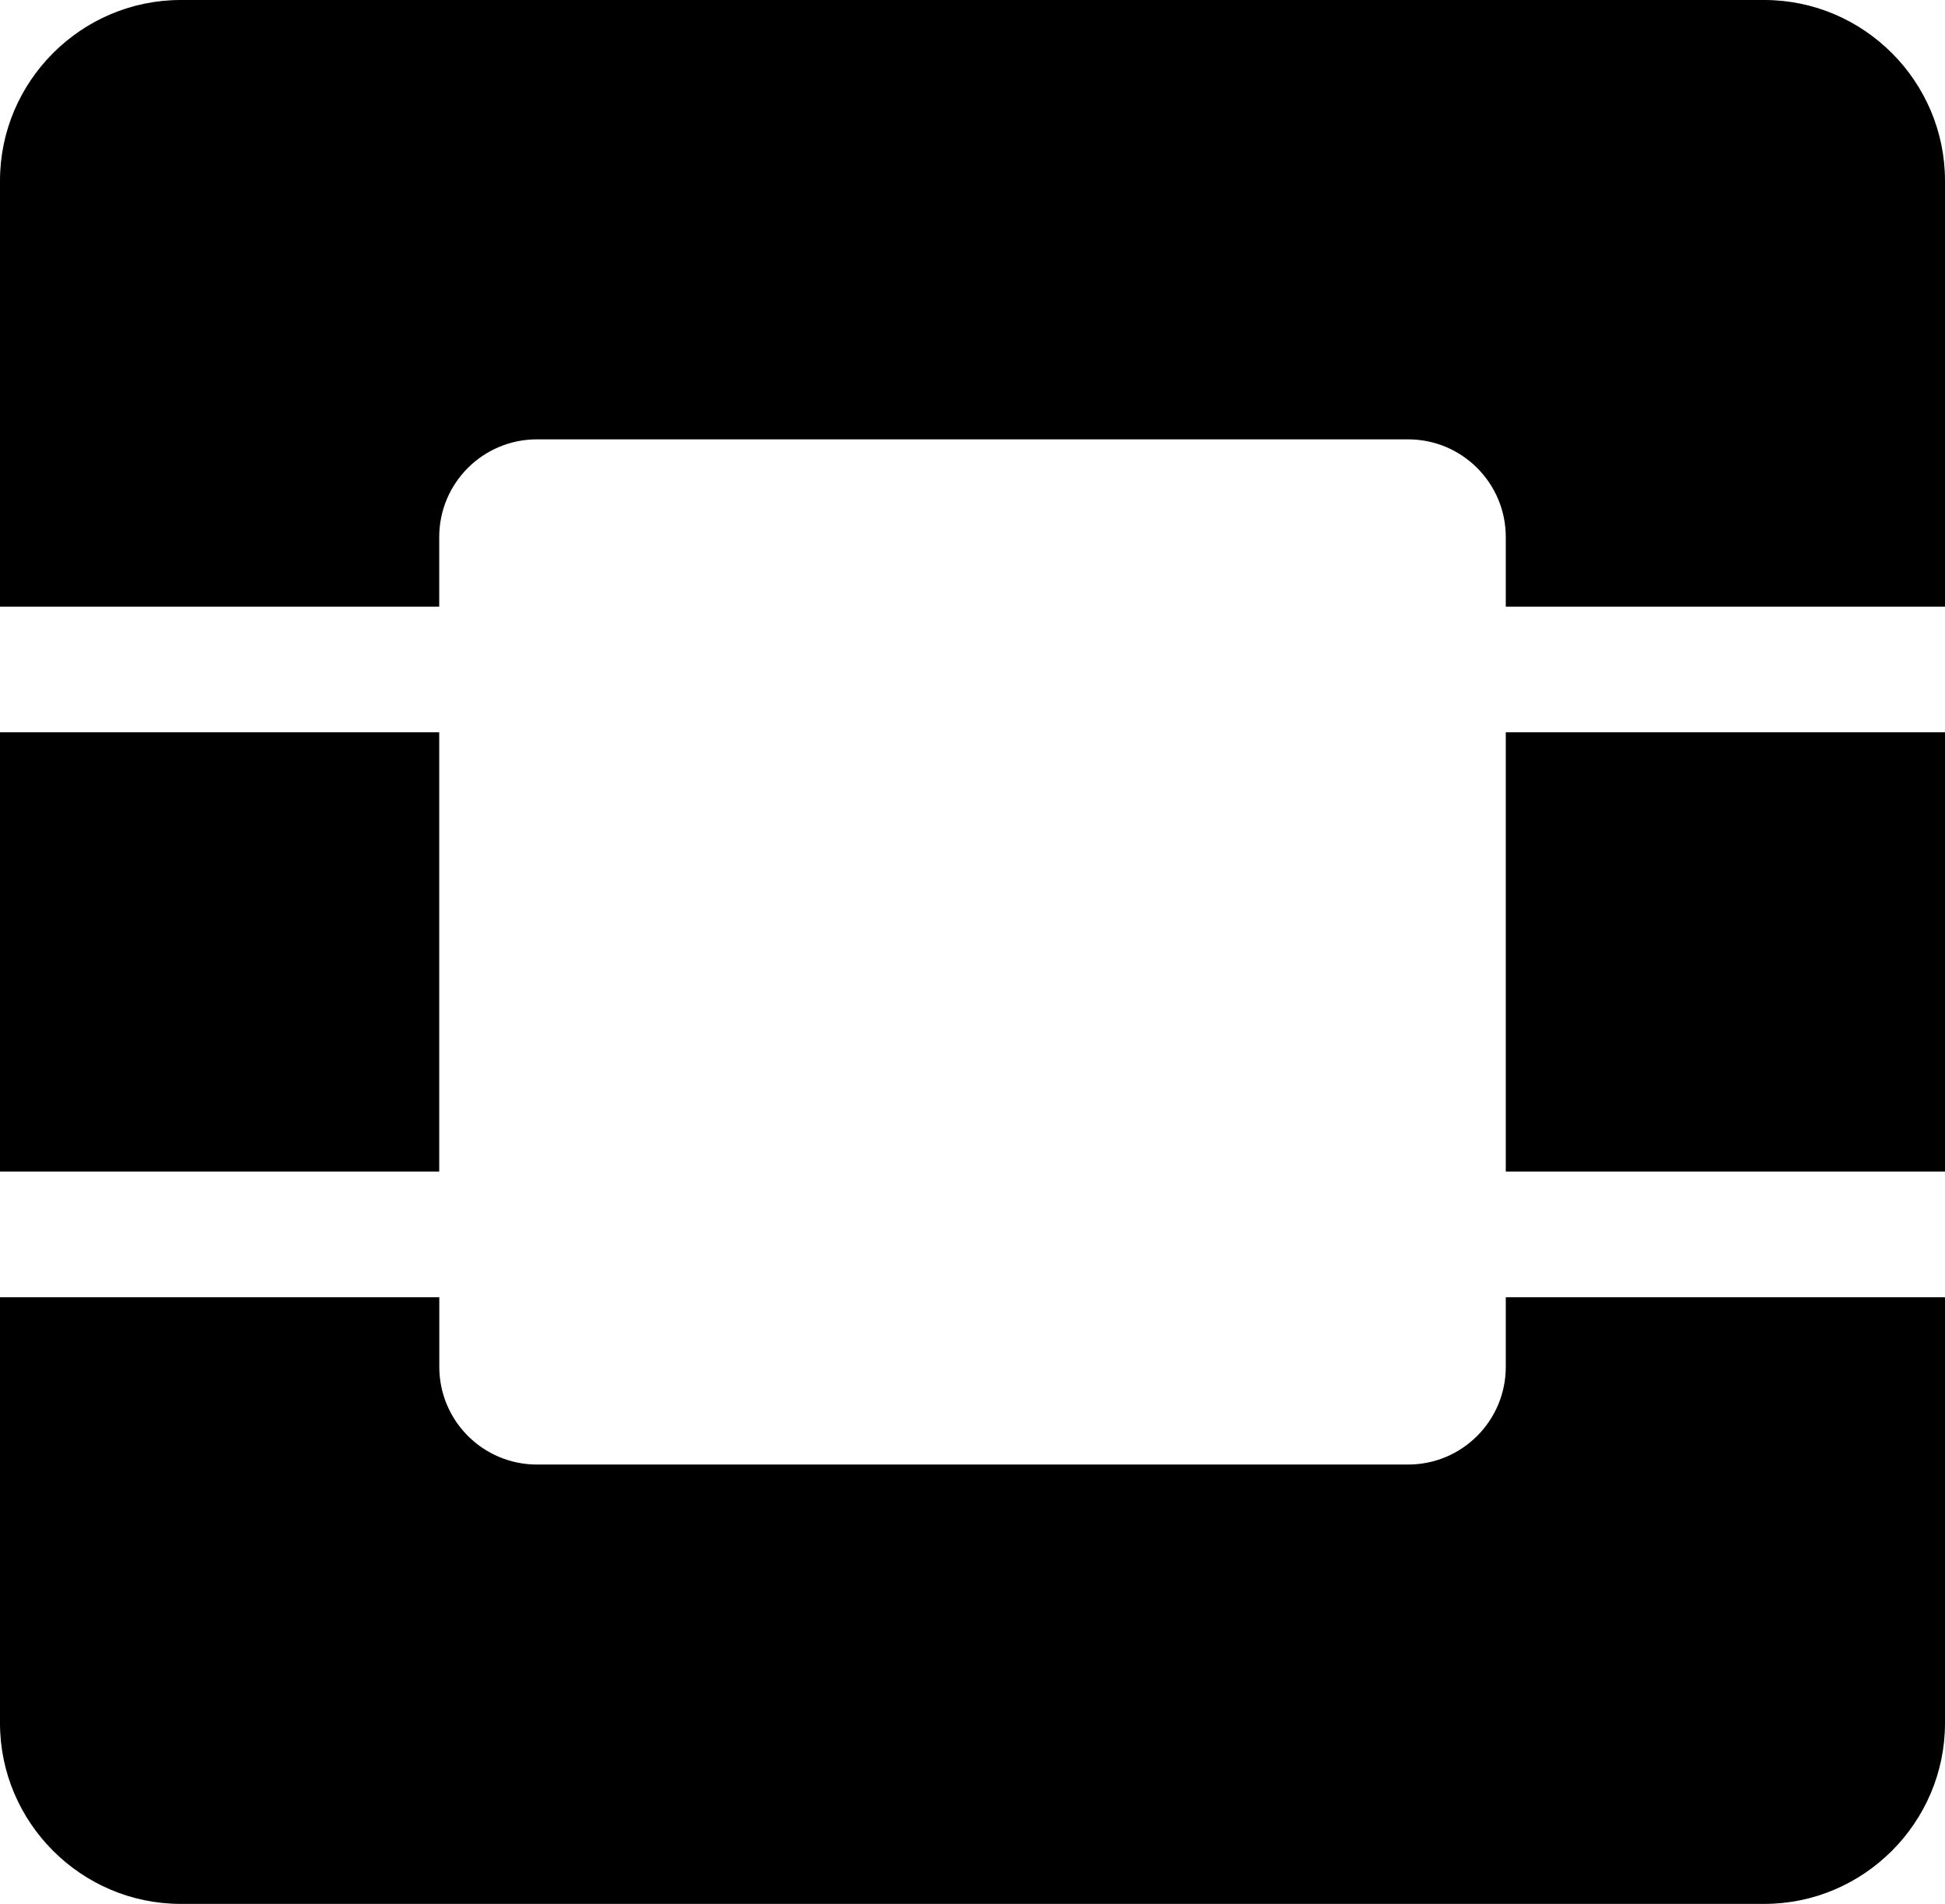 <svg xmlns="http://www.w3.org/2000/svg" viewBox="0 0 256 250.559">
  <path d="M57.82 170.723v9.156c0 7.104 5.756 12.86 12.86 12.86h114.65c7.104 0 12.86-5.756 12.86-12.86v-9.156H256v56.051c0 13.082-10.703 23.785-23.785 23.785H23.785C10.703 250.559 0 239.856 0 226.774v-56.051zm-.01-74.353v57.809H0v-57.81zm198.19 0v57.809h-57.81v-57.81zM232.215 0C245.297 0 256 10.703 256 23.795v56.041h-57.81V70.68c0-7.104-5.756-12.86-12.86-12.86H70.67c-7.104 0-12.86 5.756-12.86 12.86v9.156H0V23.785C0 10.703 10.703 0 23.785 0z"/>
</svg>
